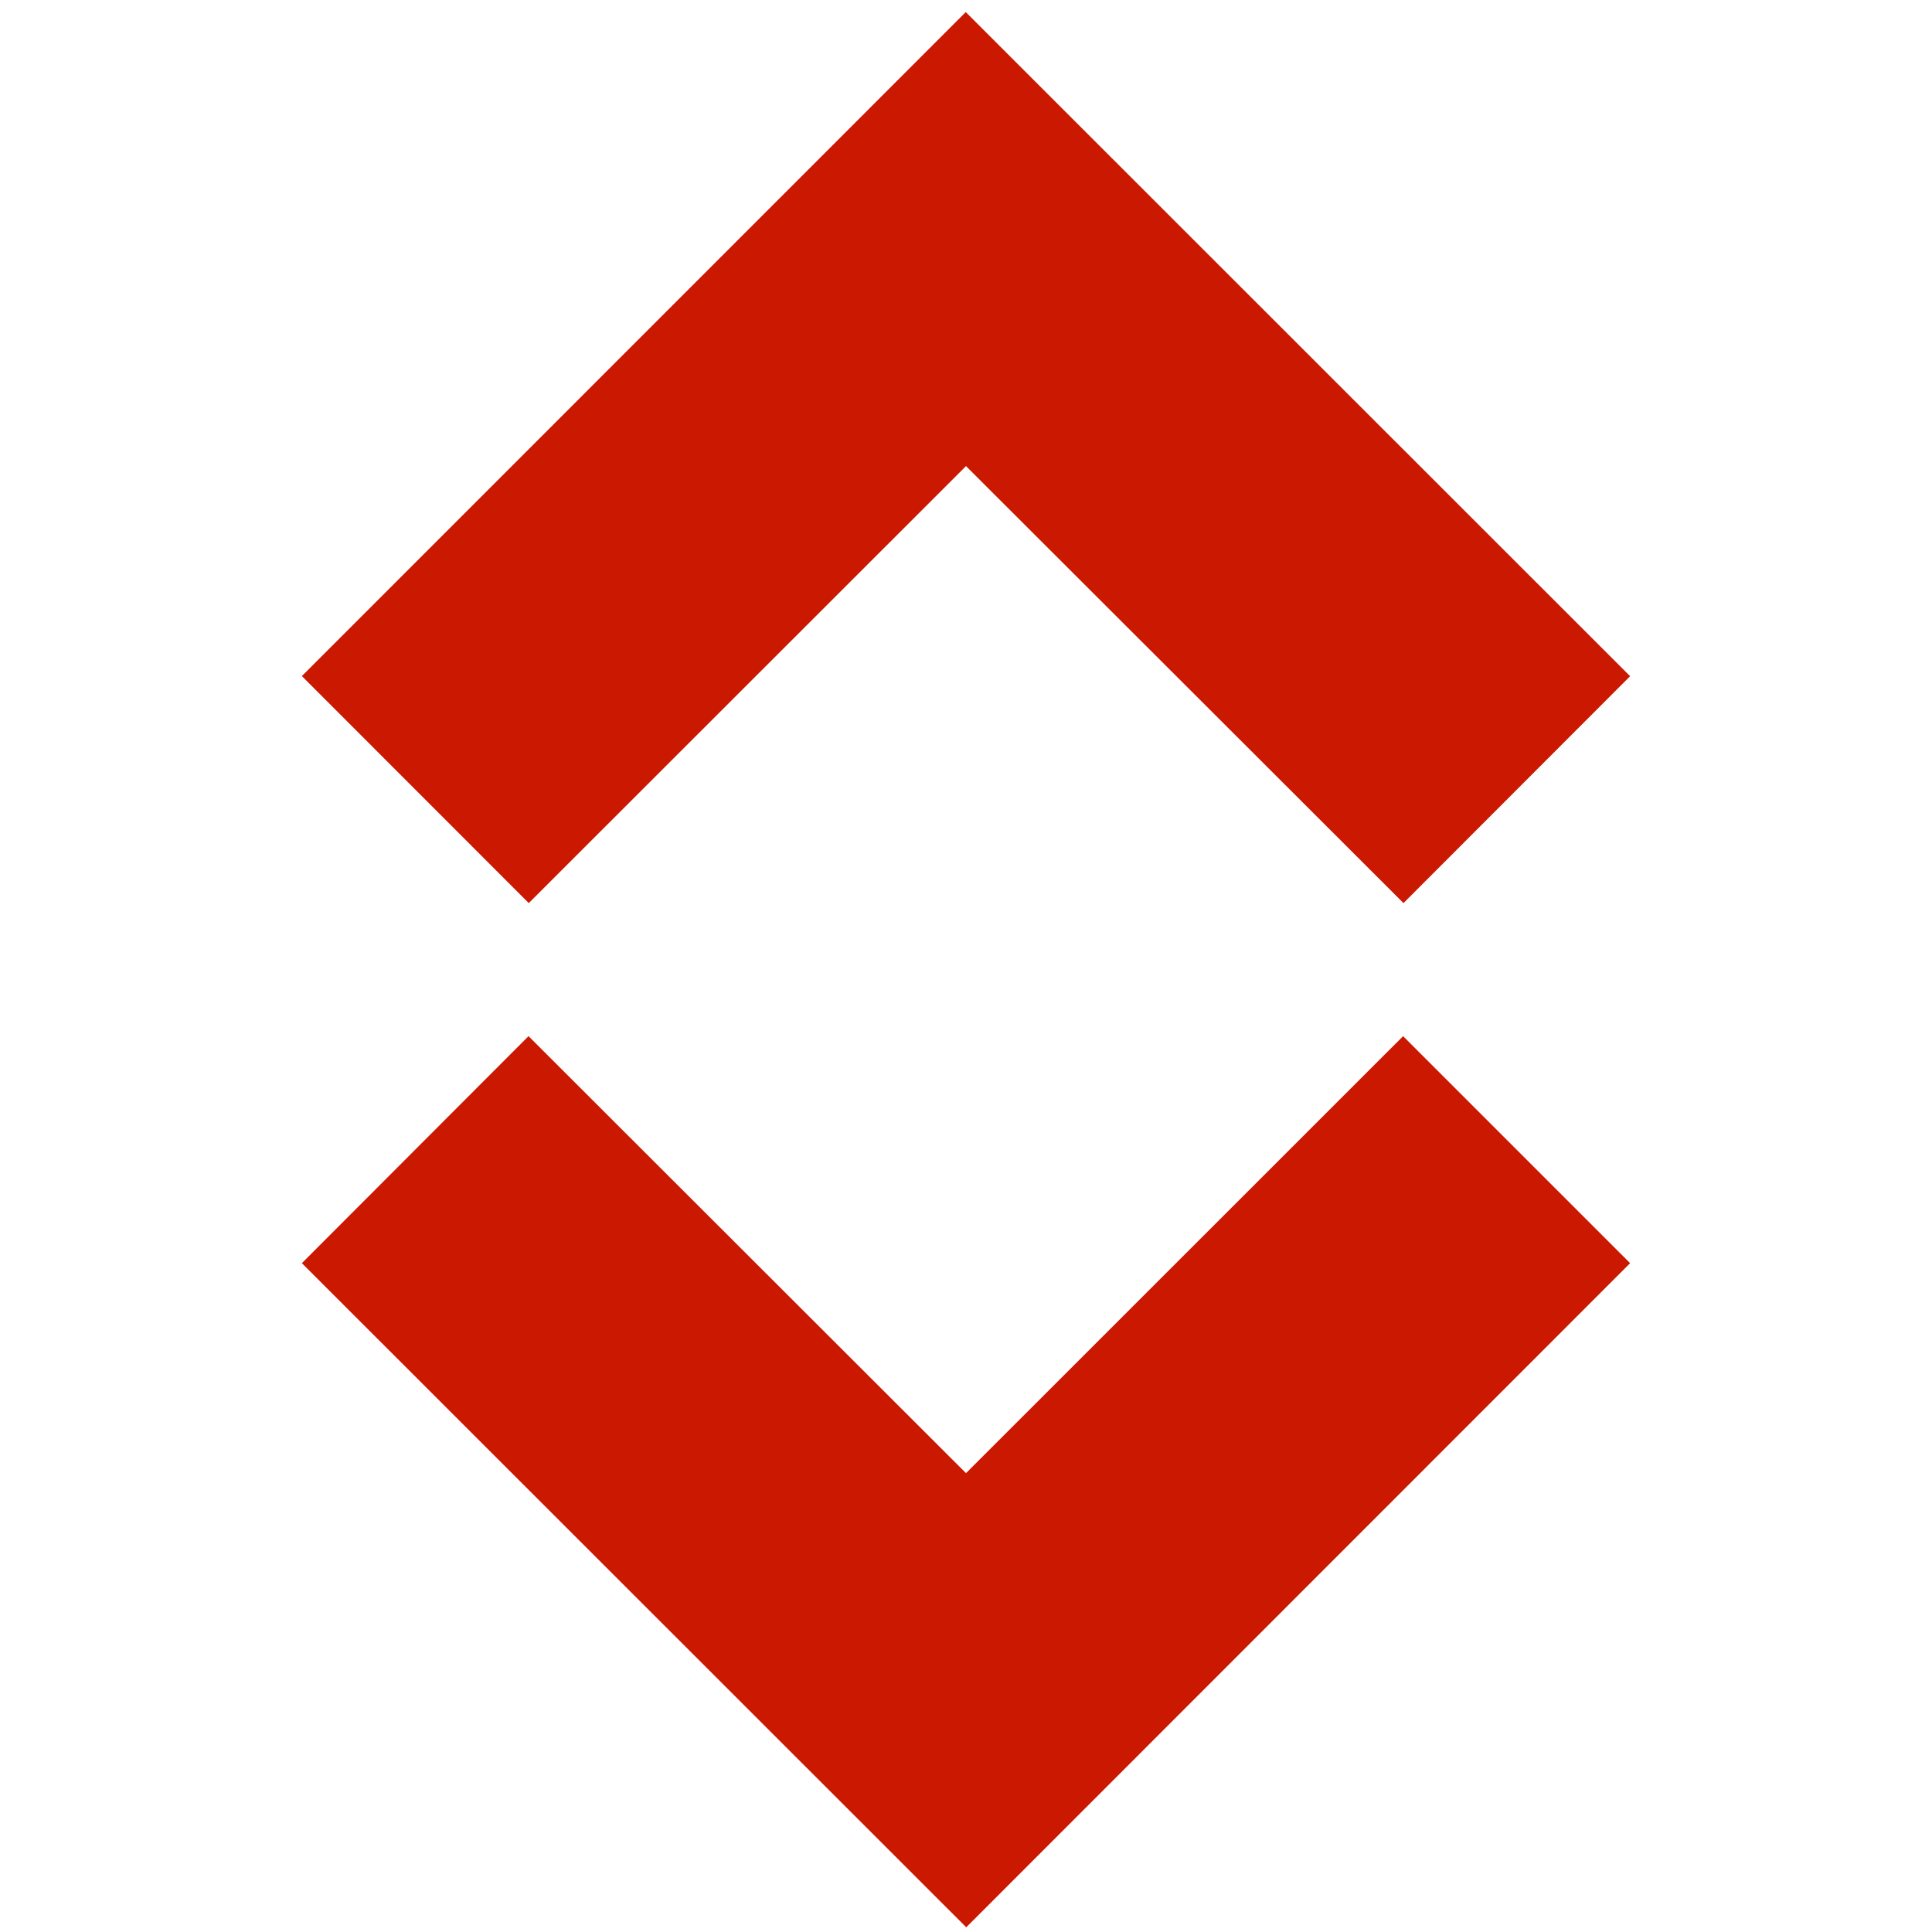 <svg width="16" height="16" xmlns="http://www.w3.org/2000/svg" viewBox="0 0 16 16"><path d="M8 12.2L4.377 8.581 2.5 10.461l5.502 5.5 5.498-5.5-1.88-1.88zm0-8.34l3.623 3.619L13.5 5.6 7.998.1 2.5 5.599l1.879 1.88z" fill="#cb1800"/></svg>